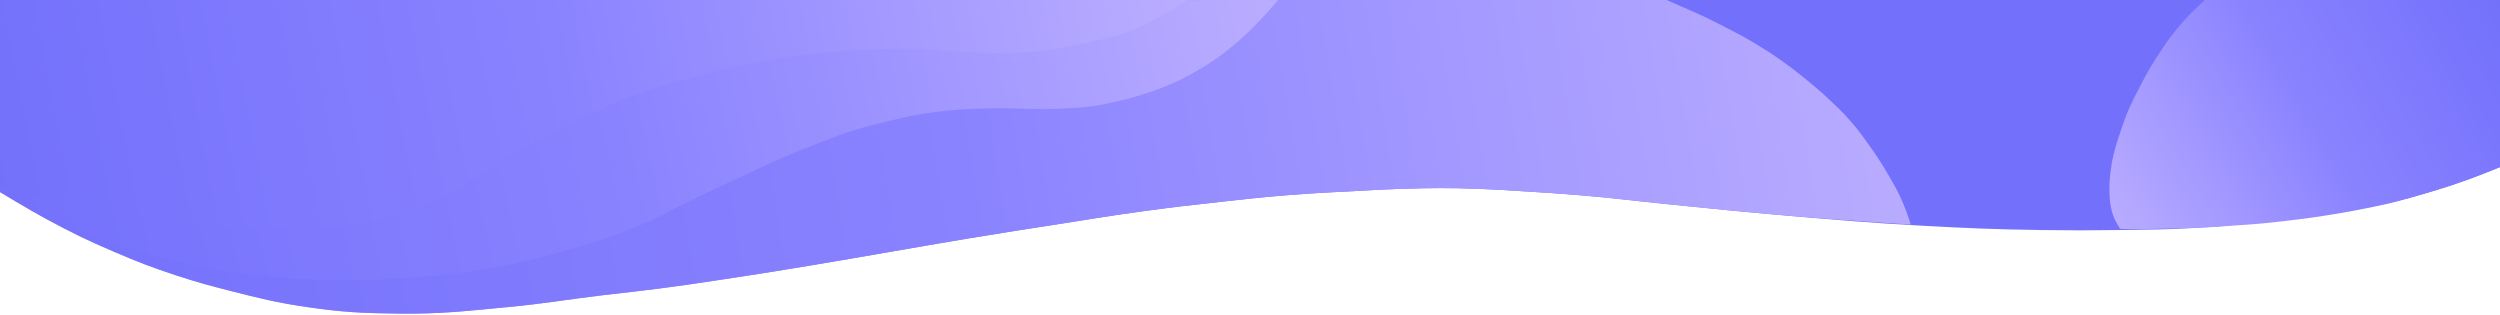 <svg width="1152" height="145" viewBox="0 0 1152 145" fill="none" xmlns="http://www.w3.org/2000/svg">
<path d="M1138 82.5C1143.52 80.49 1152 77 1152 77V0H0V88.5C0 88.5 12.953 96.388 21.5 101C33.336 107.386 40.135 110.71 52.5 116C63.636 120.765 69.988 123.232 81.5 127C90.957 130.095 96.357 131.544 106 134C119.731 137.497 127.479 139.454 141.5 141.5C157.964 143.902 167.362 144.325 184 144.5C203.56 144.706 214.525 143.338 234 141.5C251.24 139.873 260.807 138.069 278 136C287.955 134.802 293.556 134.289 303.5 133C314.454 131.58 320.575 130.63 331.5 129C347.534 126.608 356.505 125.14 372.5 122.5C387.355 120.049 395.661 118.541 410.5 116C424.169 113.659 431.819 112.27 445.5 110C462.664 107.152 472.308 105.675 489.5 103C503.553 100.813 511.41 99.435 525.5 97.5C539.92 95.519 548.031 94.587 562.5 93C574.204 91.717 580.765 90.956 592.5 90C605.174 88.967 612.302 88.674 625 88C633.199 87.565 637.793 87.244 646 87C659.662 86.594 667.34 86.517 681 87C688.231 87.255 692.278 87.568 699.5 88L699.555 88.003C710.852 88.68 717.205 89.06 728.5 90C743.758 91.27 752.265 92.48 767.5 94C789.946 96.239 802.524 97.584 825 99.5C848.606 101.513 861.843 102.712 885.5 104C906.961 105.168 919.009 105.694 940.5 106C954.362 106.198 962.138 106.191 976 106C990.063 105.806 997.961 105.839 1012 105C1021.55 104.429 1026.91 103.917 1036.41 103.009L1036.5 103C1047.06 101.99 1052.99 101.422 1063.5 100L1064.66 99.843C1074.92 98.455 1081.04 97.629 1091.5 95.5C1101.94 93.376 1107.77 91.967 1118 89C1125.89 86.713 1130.28 85.311 1138 82.5Z" fill="url(#paint0_linear)"/>
<path d="M974 100C974.863 102.289 977 105.5 977 105.5C977 105.5 985.533 105.583 991 105.5C1005.27 105.284 1019.5 104.711 1022 104.5C1031.39 103.707 1037.63 103.55 1047 102.5C1055.21 101.58 1062.34 100.769 1070.5 99.5C1080.34 97.97 1087.76 96.553 1097.5 94.5C1105.52 92.81 1118 89 1118 89C1118 89 1130.88 84.961 1139 82C1144.11 80.137 1152 77 1152 77V0H1016C1016 0 1009.54 5.78 1005.5 10.5C1001.77 14.862 999.148 18.197 996 23C991.777 29.442 989.513 33.146 986 40C982.21 47.393 980.081 51.604 977.5 59.5C975.807 64.677 975.501 65 974 71C972.622 76.506 971.963 83 972.002 86.5C972.056 91.397 972.272 95.418 974 100Z" fill="url(#paint1_linear)"/>
<path d="M767.5 94C789.946 96.239 802.521 97.62 825 99.5C846.655 101.311 880.5 103.5 880.5 103.5C880.5 103.5 878.825 98.261 877.5 95C875.025 88.909 873.087 85.609 869.855 80.105L869.5 79.5C866.43 74.269 864.539 71.427 861 66.5C857.673 61.868 855.791 59.26 852 55C848.628 51.211 846.484 49.213 842.878 45.853L842.5 45.5C838.348 41.63 835.913 39.57 831.5 36C827.492 32.758 825.21 30.975 821 28C816.621 24.906 814.086 23.278 809.5 20.5C803.595 16.924 800.146 15.145 794 12C788.791 9.334 785.382 7.648 780.5 5.5L768 0H0V88.5C0 88.5 12.953 96.388 21.5 101C33.336 107.386 40.135 110.71 52.5 116C63.636 120.765 69.988 123.232 81.5 127C90.957 130.095 96.357 131.544 106 134C119.731 137.497 127.479 139.454 141.5 141.5C157.964 143.902 167.362 144.325 184 144.5C203.56 144.706 214.525 143.338 234 141.5C251.24 139.873 260.807 138.069 278 136C287.955 134.802 293.556 134.289 303.5 133C314.454 131.58 320.575 130.63 331.5 129C347.534 126.608 356.505 125.14 372.5 122.5C387.355 120.049 395.661 118.541 410.5 116C424.169 113.659 431.819 112.27 445.5 110C462.664 107.152 472.308 105.675 489.5 103C503.553 100.813 511.41 99.435 525.5 97.5C539.92 95.519 548.031 94.587 562.5 93C574.204 91.717 580.765 90.956 592.5 90C605.174 88.967 612.302 88.674 625 88C633.199 87.565 637.793 87.244 646 87C659.662 86.594 667.34 86.517 681 87C688.231 87.255 692.278 87.568 699.5 88L699.555 88.003C710.852 88.68 717.205 89.06 728.5 90C743.758 91.27 752.265 92.48 767.5 94Z" fill="url(#paint2_linear)"/>
<path d="M579.5 10.5C583.377 6.558 589 0 589 0L0 0.5V88C0 88 4.196 90.813 8 93C13.3 96.046 17.218 98.138 23.5 101C29.011 103.511 33.19 105.62 39.5 108C47.415 110.985 50.378 112.133 58.5 114.5C66.411 116.805 73.43 118.831 81.5 120.5C85.5 121.327 94.975 123.753 103 125C111.377 126.302 113.624 126.603 124 127.5C133.356 128.309 147 129 153 129C156.905 129 159.095 129.041 163 129C169.837 128.929 173.67 128.816 180.5 128.5C186.754 128.211 196.5 127.5 196.5 127.5C196.5 127.5 206.685 126.433 213.5 125.5C217.412 124.964 219.604 124.643 223.5 124C227.808 123.289 230.222 122.874 234.5 122C238.816 121.118 241.431 120.431 245.5 119.5C252.246 117.956 262 115 262 115C262 115 273.06 111.921 280 109.5C287.943 106.729 292.335 104.966 300 101.5C306.763 98.442 310.331 96.26 317 93C327.28 87.975 333.108 85.289 343.5 80.5C351.675 76.733 356.198 74.479 364.5 71C369.349 68.968 372.093 67.888 377 66C382.823 63.76 386.059 62.405 392 60.5C398.36 58.461 402.008 57.571 408.5 56L409.119 55.85C415.14 54.392 418.712 53.528 425 52.5C429.47 51.769 431.994 51.459 436.5 51C442.728 50.366 446.245 50.274 452.5 50C467.131 49.36 475.379 50.834 490 50C495.084 49.71 497.957 49.7 503 49C507.103 48.43 509.391 47.919 513.406 47.021L513.5 47C518.03 45.987 520.558 45.347 525 44C529.55 42.62 532.095 41.789 536.5 40C541.921 37.798 544.894 36.358 550 33.5C556.994 29.585 560.749 27.017 567 22C572.173 17.848 574.849 15.229 579.5 10.5Z" fill="url(#paint3_linear)"/>
<path d="M18 91C10.946 89.342 0 86.5 0 86.5V0H547C547 0 532.1 9.914 521.5 14C513.015 17.271 507.89 18.084 499 20C491.061 21.711 486.574 22.62 478.5 23.5C470.532 24.368 466.015 24.531 458 24.5C450.57 24.471 446.423 23.835 439 23.5C427.29 22.971 420.718 22.195 409 22.5C397.442 22.801 388.006 23.367 376.5 24.5C365.942 25.54 362.968 26.277 352.5 28C341.048 29.885 334.739 31.602 323.5 34.5C312.67 37.293 306.537 38.748 296 42.5C285.614 46.198 279.967 48.787 270 53.5C262.263 57.158 258.076 59.519 250.5 63.5C242.844 67.523 238.447 69.602 231 74C225.636 77.168 222.687 79.049 217.5 82.5C214.343 84.6 212.745 86.039 209.5 88C201.863 92.614 196.932 94.082 188.5 97C182.544 99.061 179.148 100.109 173 101.5C165.108 103.285 160.551 103.692 152.5 104.5C140.457 105.709 133.622 105.634 121.526 105.5L121.5 105.5C106.434 105.334 97.967 104.734 83 103C69.639 101.452 62.222 99.968 49 97.5C36.84 95.231 30.041 93.83 18 91Z" fill="url(#paint4_linear)"/>
<defs>
<linearGradient id="paint0_linear" x1="1152" y1="-3.42086e-05" x2="2.26367e-06" y2="145" gradientUnits="userSpaceOnUse">
<stop stop-color="#7370FB"/>
<stop offset="0.514" stop-color="#7370FB"/>
<stop offset="1" stop-color="#BAADFF"/>
</linearGradient>
<linearGradient id="paint1_linear" x1="1152" y1="2.59349e-06" x2="972" y2="106" gradientUnits="userSpaceOnUse">
<stop stop-color="#7370FB"/>
<stop offset="0.493" stop-color="#8A83FF"/>
<stop offset="1" stop-color="#BAADFF"/>
</linearGradient>
<linearGradient id="paint2_linear" x1="-2.1828e-06" y1="145" x2="880" y2="8.49985e-06" gradientUnits="userSpaceOnUse">
<stop stop-color="#7370FB"/>
<stop offset="0" stop-color="#7370FB"/>
<stop offset="0.503" stop-color="#8A83FF"/>
<stop offset="1" stop-color="#BAADFF"/>
</linearGradient>
<linearGradient id="paint3_linear" x1="7.10677e-06" y1="129" x2="589" y2="-1.12759e-05" gradientUnits="userSpaceOnUse">
<stop stop-color="#7370FB"/>
<stop offset="0.487" stop-color="#8A83FF"/>
<stop offset="1" stop-color="#BAADFF"/>
</linearGradient>
<linearGradient id="paint4_linear" x1="5.31456e-06" y1="106" x2="547" y2="8.64939e-06" gradientUnits="userSpaceOnUse">
<stop stop-color="#7370FB"/>
<stop offset="0.482" stop-color="#8A83FF"/>
<stop offset="1" stop-color="#BAADFF"/>
</linearGradient>
</defs>
</svg>
